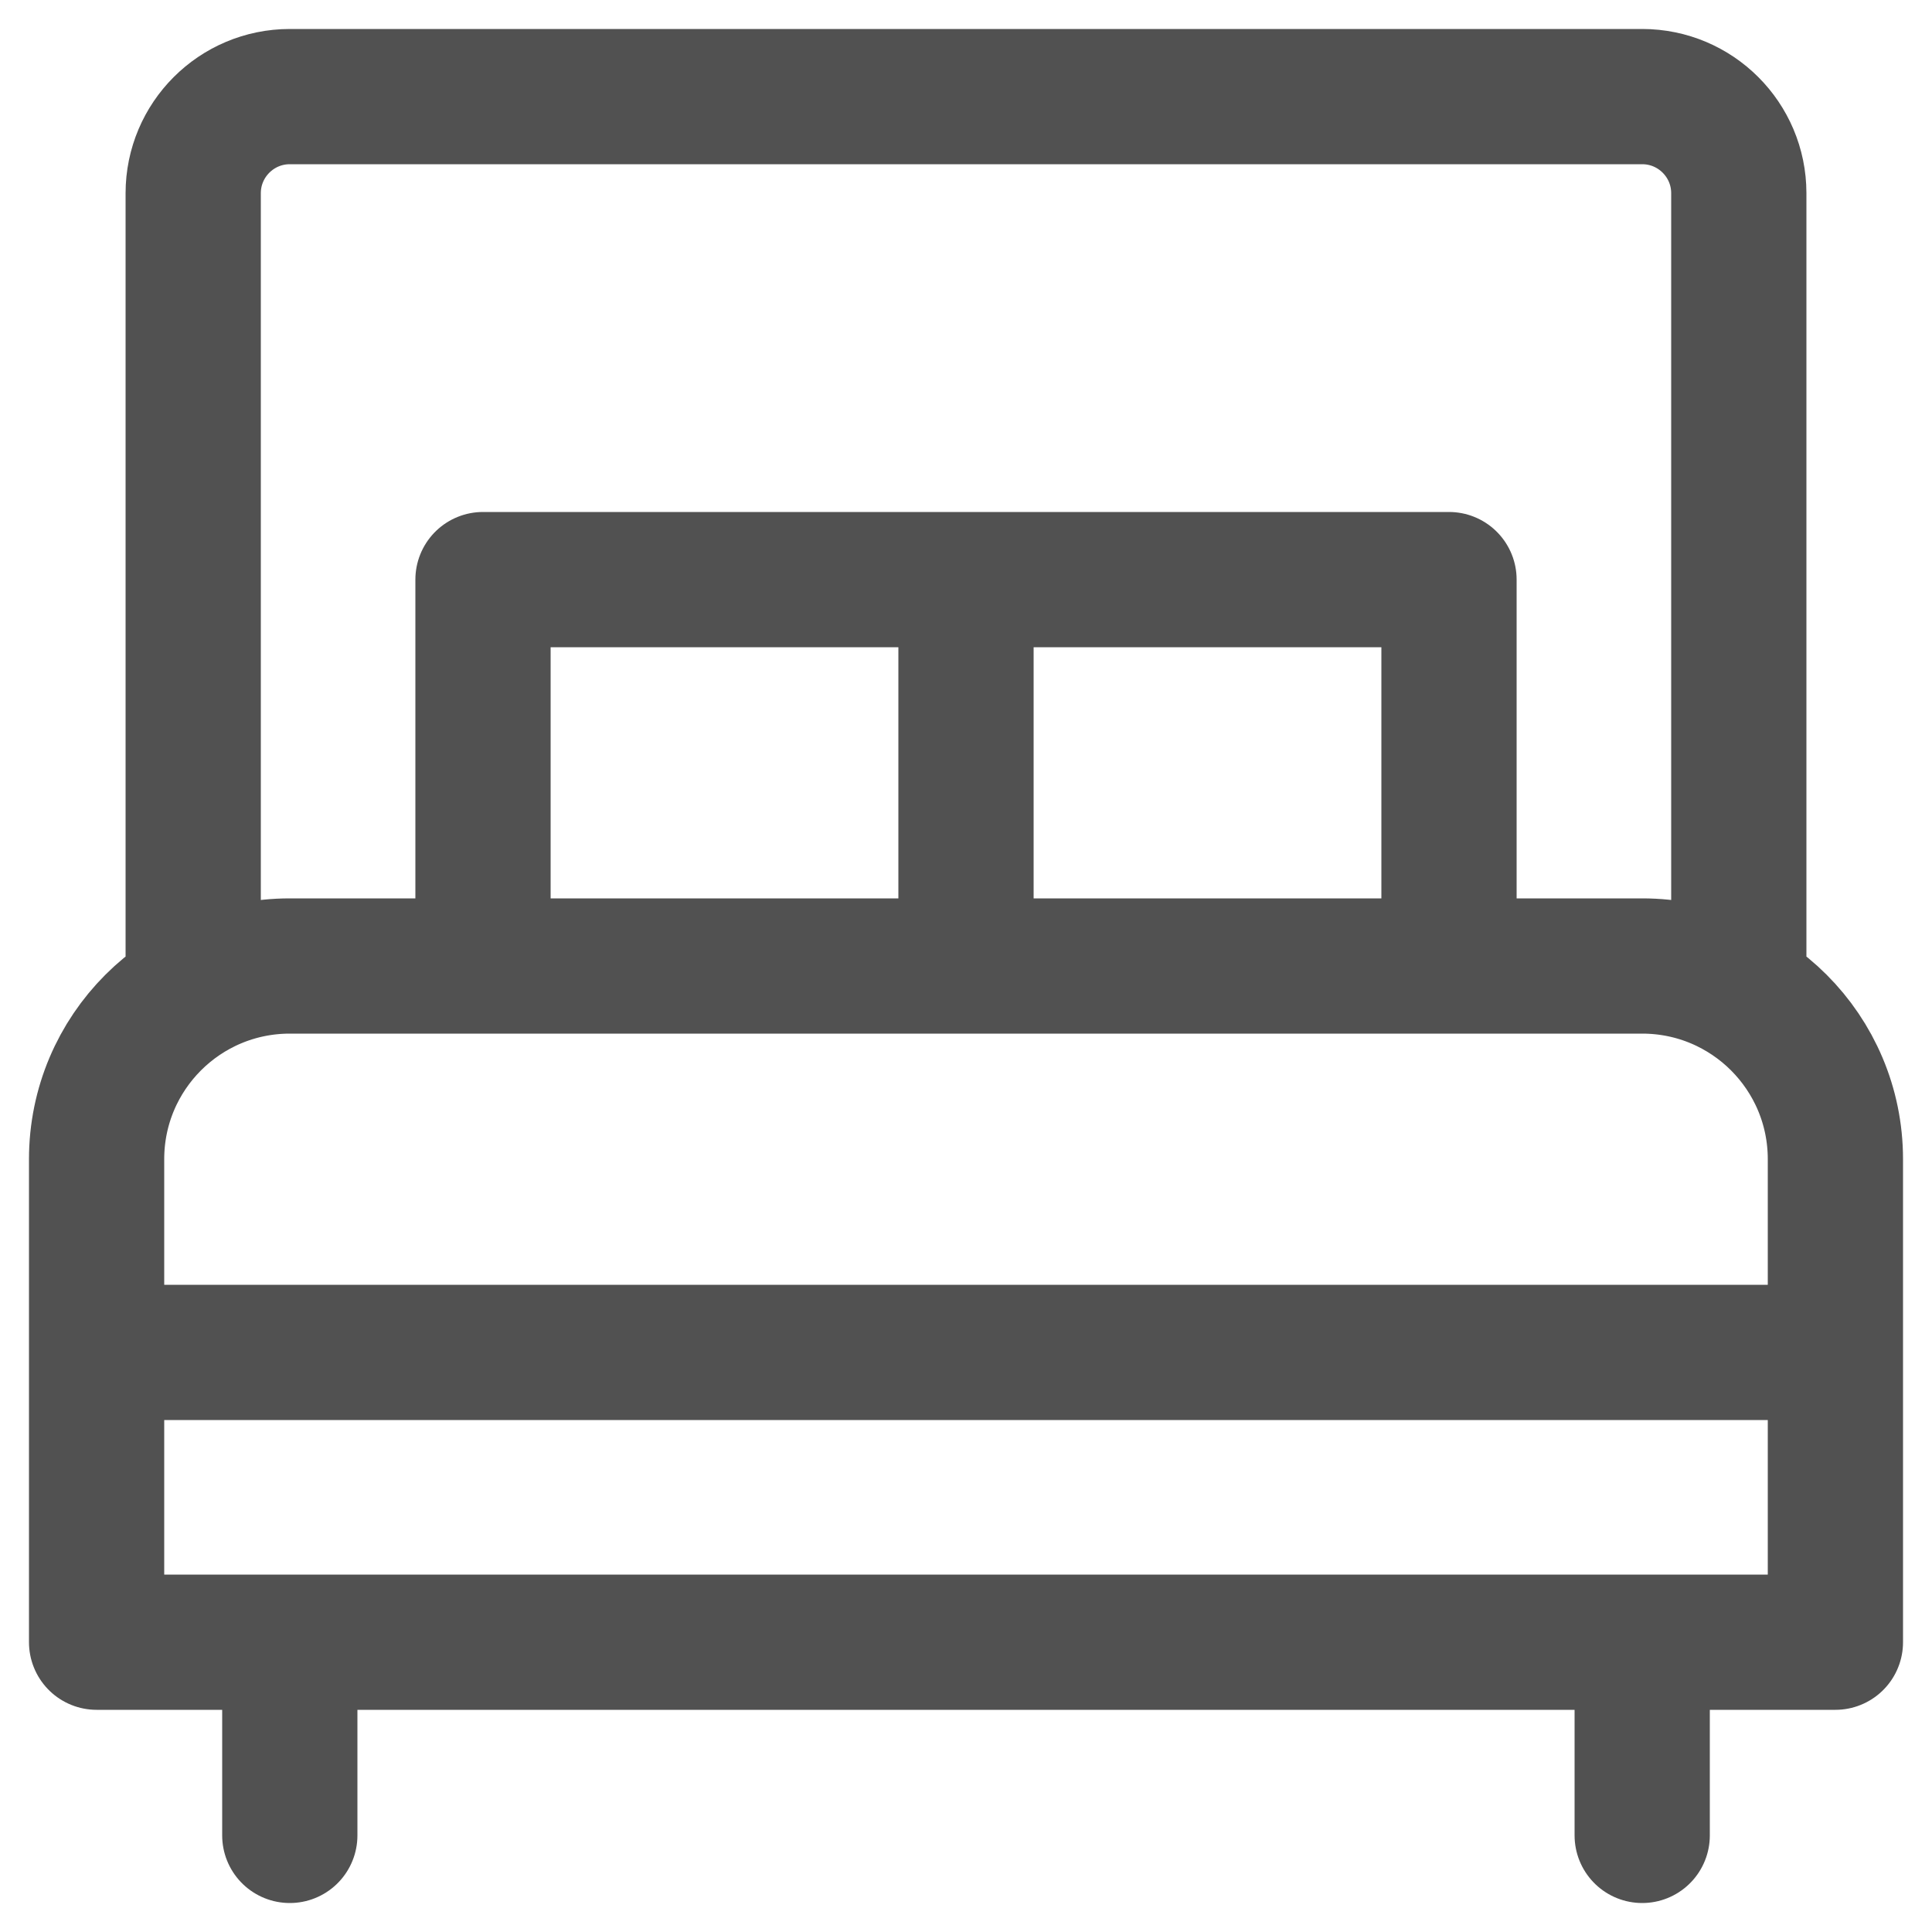 <svg width="20" height="20" viewBox="0 0 20 20" fill="none" xmlns="http://www.w3.org/2000/svg">
<path d="M18 10.268V2C18 1.448 17.552 1 17 1H3C2.448 1 2 1.448 2 2V10.268M10 6H5V10H10M10 6V10M10 6H15V10H10M1 14H19M3 19L3 17M17 19V17M19 17V12C19 10.895 18.105 10 17 10H3C1.895 10 1 10.895 1 12V17H19Z" stroke="#515151" stroke-width="1.4" stroke-linecap="round" stroke-linejoin="round"/>
</svg>
